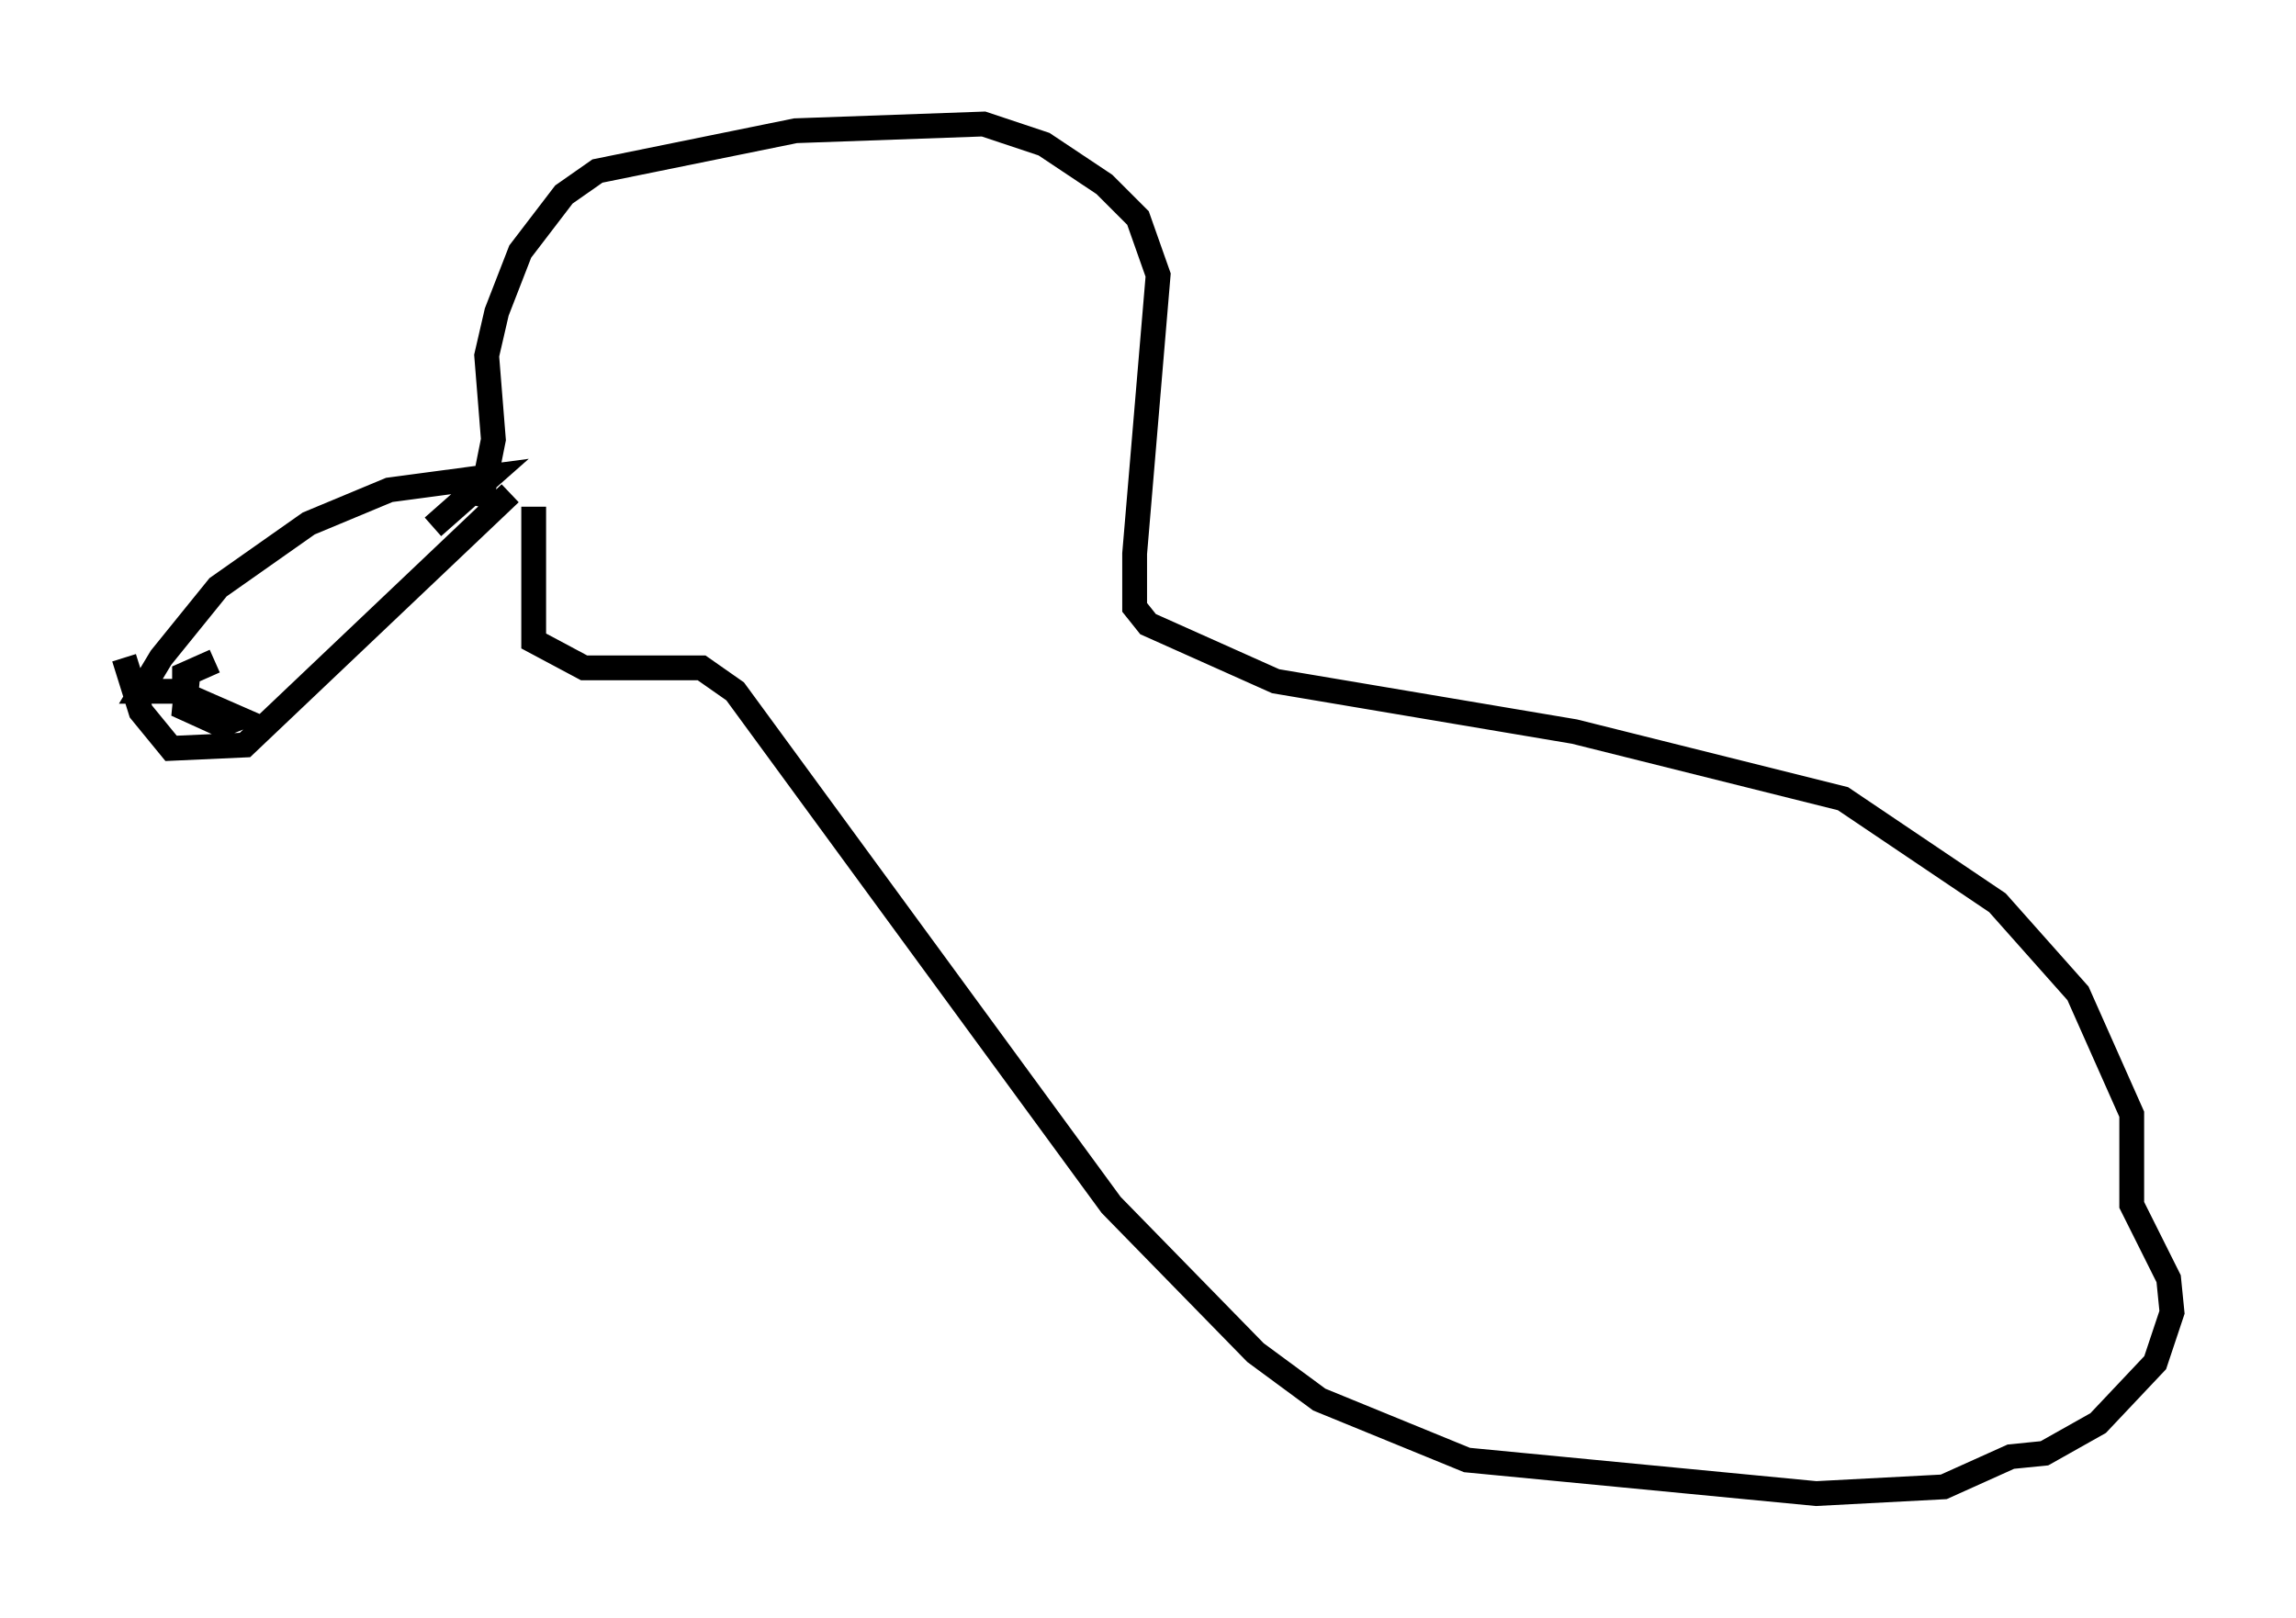 <?xml version="1.0" encoding="utf-8" ?>
<svg baseProfile="full" height="65.209" version="1.1" width="92.543" xmlns="http://www.w3.org/2000/svg" xmlns:ev="http://www.w3.org/2001/xml-events" xmlns:xlink="http://www.w3.org/1999/xlink"><defs /><rect fill="white" height="65.209" width="92.543" x="0" y="0" /><path d="M7.842, 27.327 m-0.812, 0.541 l-1.353, 0.0 0.812, -1.353 l2.3, -2.842 3.654, -2.571 l3.248, -1.353 4.059, -0.541 l-2.3, 2.03 m-12.449, 5.277 l0.677, 2.165 1.218, 1.488 l2.977, -0.135 10.69, -10.149 m-12.99, 7.307 l-0.135, 1.353 1.488, 0.677 l0.677, -0.271 -2.165, -0.947 l0.0, -0.812 1.218, -0.541 m10.69, -6.225 l0.541, -2.706 -0.271, -3.383 l0.406, -1.759 0.947, -2.436 l1.759, -2.3 1.353, -0.947 l7.984, -1.624 7.578, -0.271 l2.436, 0.812 2.436, 1.624 l1.353, 1.353 0.812, 2.3 l-0.947, 11.231 0.0, 2.165 l0.541, 0.677 5.142, 2.3 l12.043, 2.03 10.825, 2.706 l6.225, 4.195 3.248, 3.654 l2.165, 4.871 0.0, 3.654 l1.488, 2.977 0.135, 1.353 l-0.677, 2.03 -2.3, 2.436 l-2.165, 1.218 -1.353, 0.135 l-2.706, 1.218 -5.142, 0.271 l-14.073, -1.353 -5.954, -2.436 l-2.571, -1.894 -5.819, -5.954 l-15.155, -20.703 -1.353, -0.947 l-4.736, 0.0 -2.03, -1.083 l0.0, -5.413 " fill="none" stroke="black" stroke-width="1" /></svg>